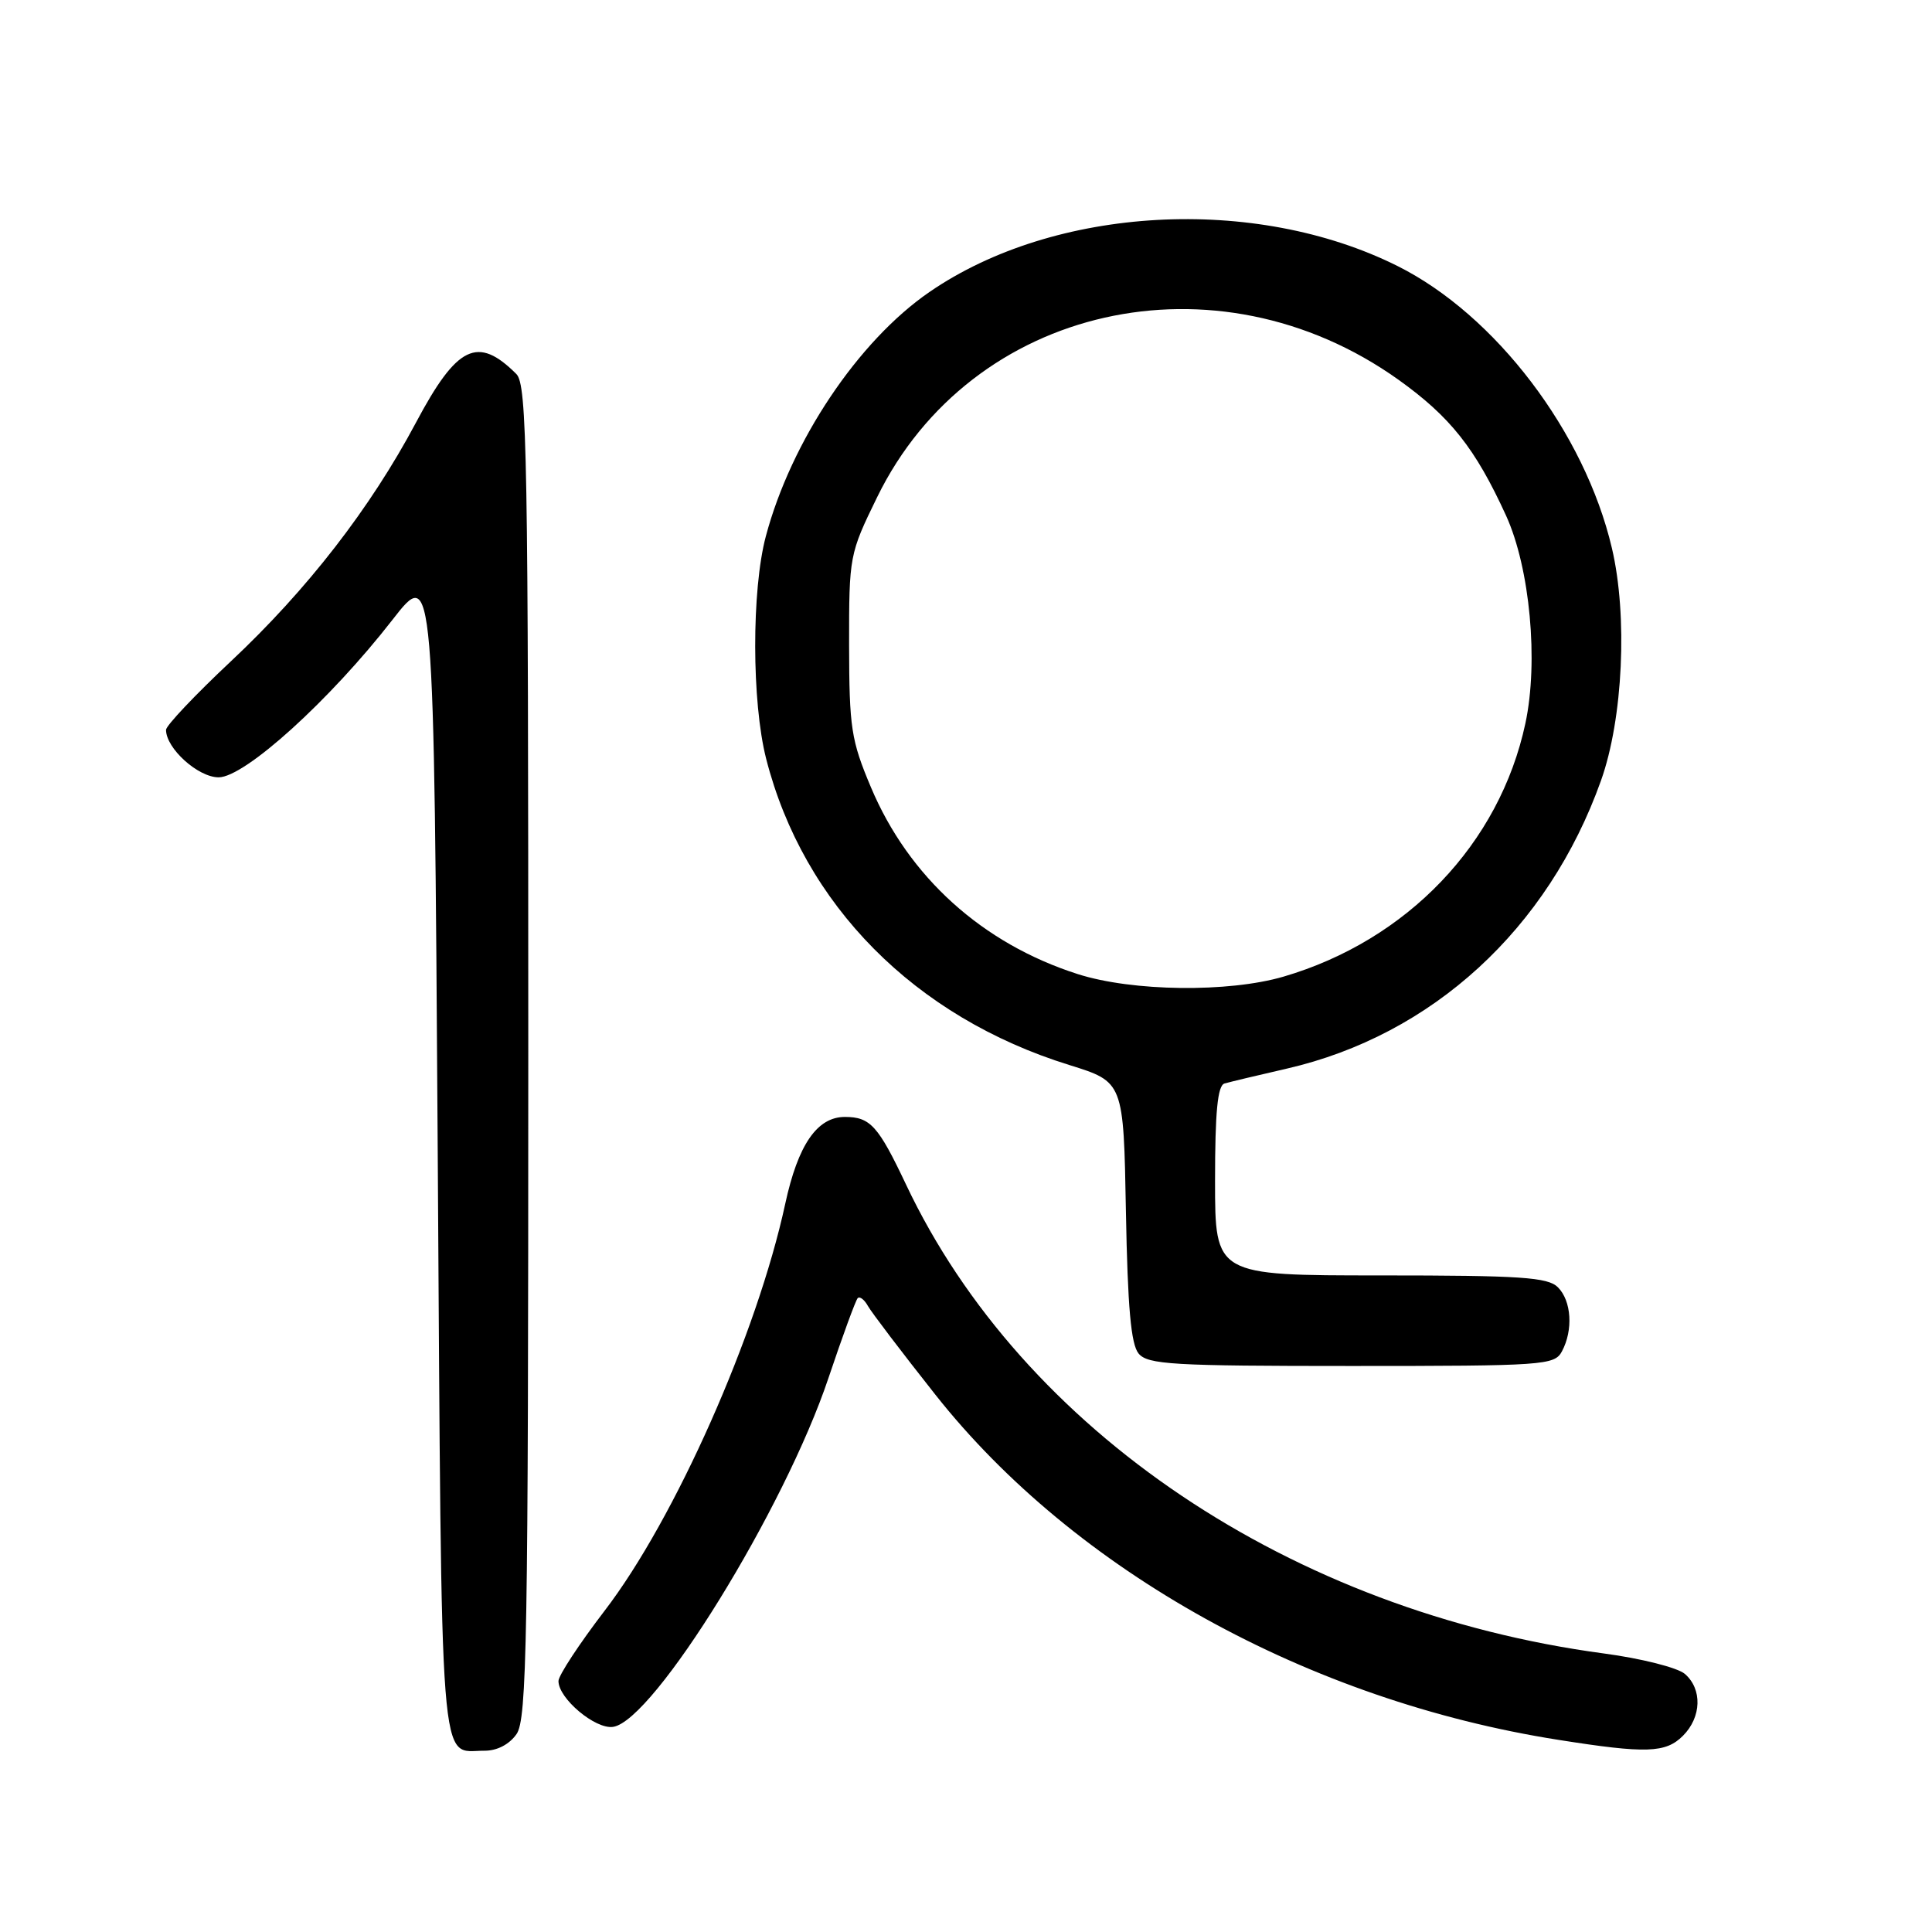 <?xml version="1.0" encoding="UTF-8" standalone="no"?>
<!DOCTYPE svg PUBLIC "-//W3C//DTD SVG 1.1//EN" "http://www.w3.org/Graphics/SVG/1.1/DTD/svg11.dtd" >
<svg xmlns="http://www.w3.org/2000/svg" xmlns:xlink="http://www.w3.org/1999/xlink" version="1.1" viewBox="0 0 256 256">
 <g >
 <path fill="currentColor"
d=" M 68.44 229.78 C 69.82 227.81 70.00 217.56 70.00 139.35 C 70.00 60.34 69.84 50.98 68.42 49.56 C 63.30 44.44 60.56 45.76 55.12 55.99 C 49.08 67.34 40.73 78.12 30.58 87.64 C 25.86 92.07 22.00 96.15 22.00 96.71 C 22.00 99.17 26.25 103.00 28.97 103.00 C 32.44 103.00 43.73 92.77 52.00 82.13 C 57.50 75.06 57.50 75.06 58.00 152.57 C 58.55 237.17 58.14 231.95 64.19 231.98 C 65.86 231.99 67.48 231.15 68.44 229.78 Z  M 223.00 230.00 C 225.47 227.53 225.58 223.81 223.25 221.80 C 222.28 220.97 217.47 219.75 212.50 219.09 C 171.17 213.56 135.49 189.59 120.06 156.97 C 116.37 149.17 115.32 148.00 111.95 148.00 C 108.27 148.00 105.74 151.69 104.05 159.50 C 100.32 176.76 89.43 201.30 80.10 213.45 C 76.75 217.83 74.00 222.01 74.00 222.75 C 74.00 225.06 78.88 229.16 81.23 228.82 C 86.62 228.04 103.97 199.93 109.78 182.58 C 111.64 177.04 113.38 172.29 113.65 172.01 C 113.93 171.74 114.54 172.21 115.01 173.06 C 115.49 173.91 119.50 179.19 123.94 184.80 C 142.42 208.18 173.39 225.34 206.50 230.54 C 218.15 232.38 220.71 232.29 223.00 230.00 Z  M 206.96 179.07 C 208.48 176.24 208.23 172.37 206.43 170.57 C 205.10 169.24 201.53 169.00 182.93 169.00 C 161.00 169.00 161.00 169.00 161.00 156.47 C 161.00 147.31 161.34 143.84 162.25 143.57 C 162.94 143.37 166.65 142.48 170.50 141.60 C 189.77 137.17 205.13 123.10 212.14 103.43 C 215.06 95.25 215.70 81.59 213.58 72.61 C 209.98 57.29 198.16 41.73 185.18 35.25 C 166.26 25.80 139.73 27.27 123.13 38.71 C 113.70 45.21 104.83 58.46 101.48 71.05 C 99.58 78.17 99.60 93.02 101.52 100.54 C 106.46 119.87 121.20 134.77 141.69 141.12 C 148.88 143.36 148.88 143.36 149.19 160.53 C 149.42 173.24 149.86 178.13 150.87 179.35 C 152.09 180.81 155.36 181.00 179.09 181.00 C 204.60 181.00 205.98 180.90 206.96 179.07 Z  M 142.80 129.07 C 130.17 125.03 120.40 116.20 115.40 104.31 C 112.78 98.10 112.53 96.44 112.51 85.50 C 112.50 73.66 112.55 73.40 116.23 65.87 C 128.67 40.42 161.16 33.10 185.28 50.30 C 192.18 55.23 195.49 59.41 199.57 68.34 C 202.73 75.29 203.88 87.66 202.12 95.86 C 198.71 111.79 186.47 124.60 170.07 129.41 C 162.78 131.54 150.05 131.39 142.80 129.07 Z "/>
</g>
</svg>